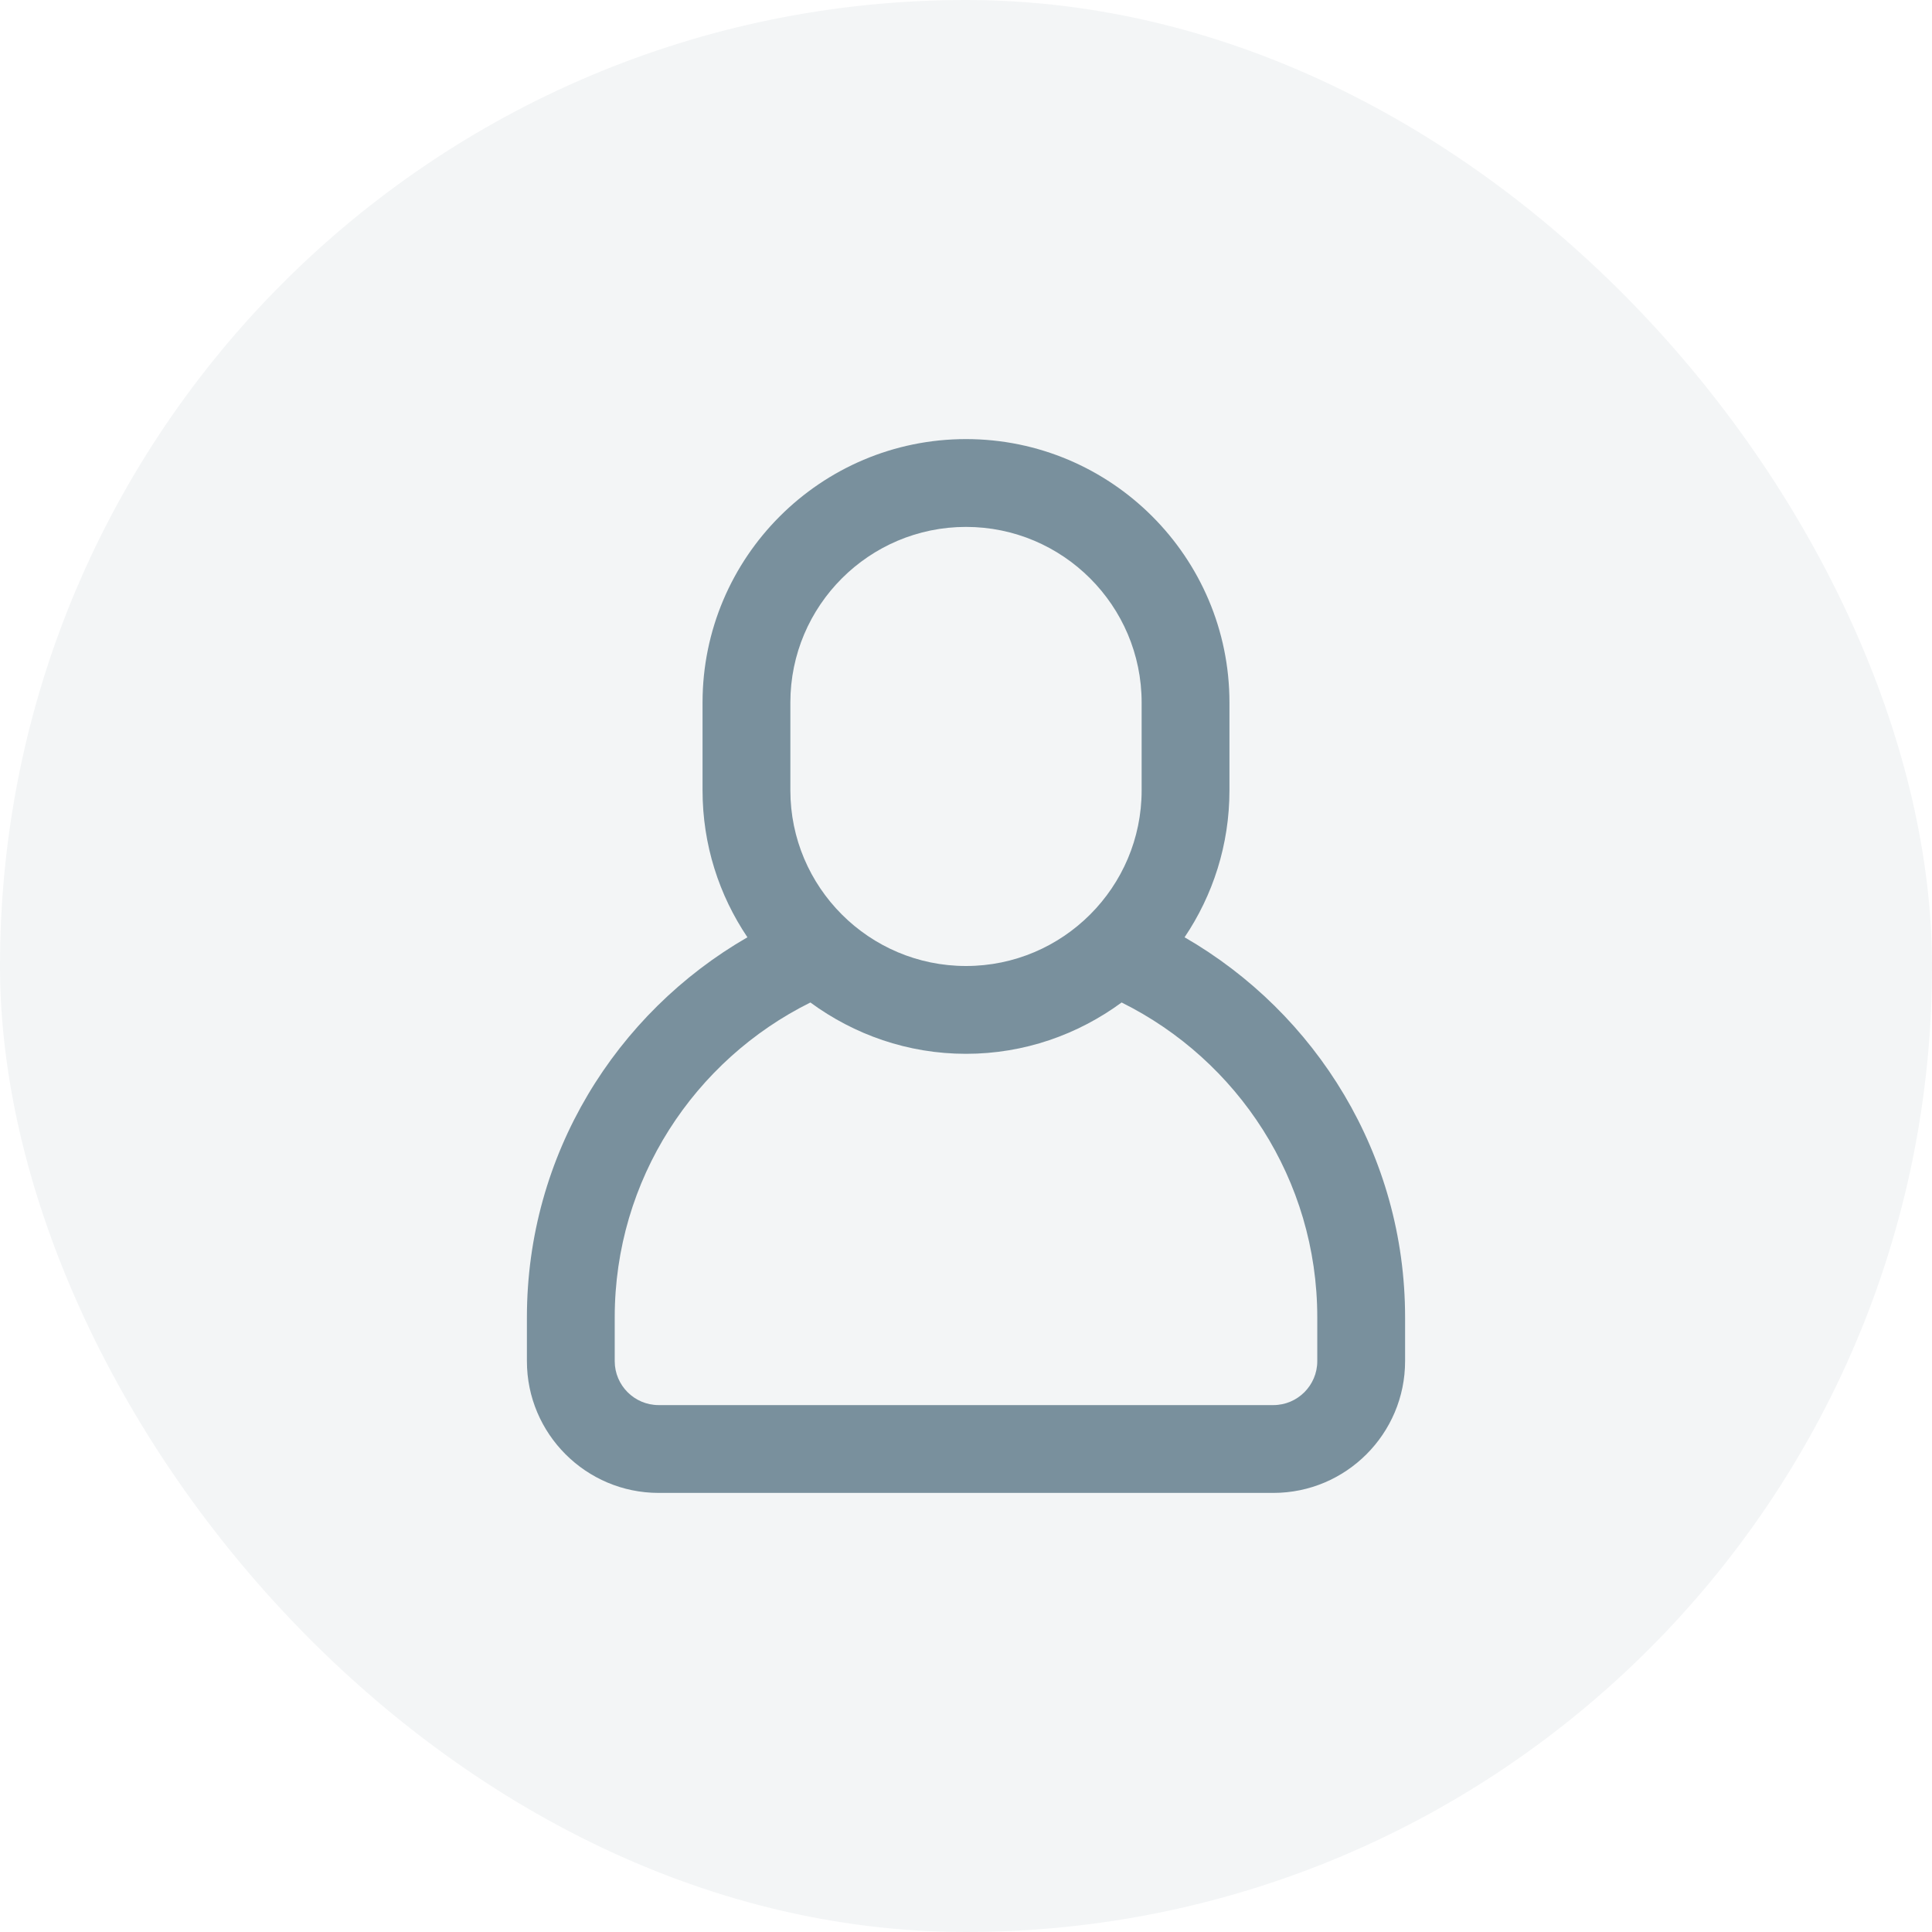 <svg width="44" height="44" viewBox="0 0 44 44" fill="none" xmlns="http://www.w3.org/2000/svg">
<rect opacity="0.05" width="44" height="44" rx="22" fill="#002C44"/>
<g opacity="0.5">
<path d="M26.978 21.346C27.623 20.389 28 19.238 28 18V16C28 12.691 25.309 10 22 10C18.691 10 16 12.691 16 16V18C16 19.238 16.377 20.389 17.022 21.346C14.026 23.074 12 26.3 12 30V31C12 32.654 13.346 34 15 34H29C30.654 34 32 32.654 32 31V30C32 26.3 29.974 23.074 26.978 21.346ZM18 16C18 13.794 19.794 12 22 12C24.206 12 26 13.794 26 16V18C26 20.206 24.206 22 22 22C19.794 22 18 20.206 18 18V16ZM30 31C30 31.551 29.551 32 29 32H15C14.449 32 14 31.551 14 31V30C14 26.861 15.818 24.14 18.456 22.831C19.451 23.562 20.674 24 22 24C23.326 24 24.549 23.562 25.544 22.831C28.182 24.14 30 26.861 30 30V31H30Z" fill="#002C44"/>
</g>
</svg>
